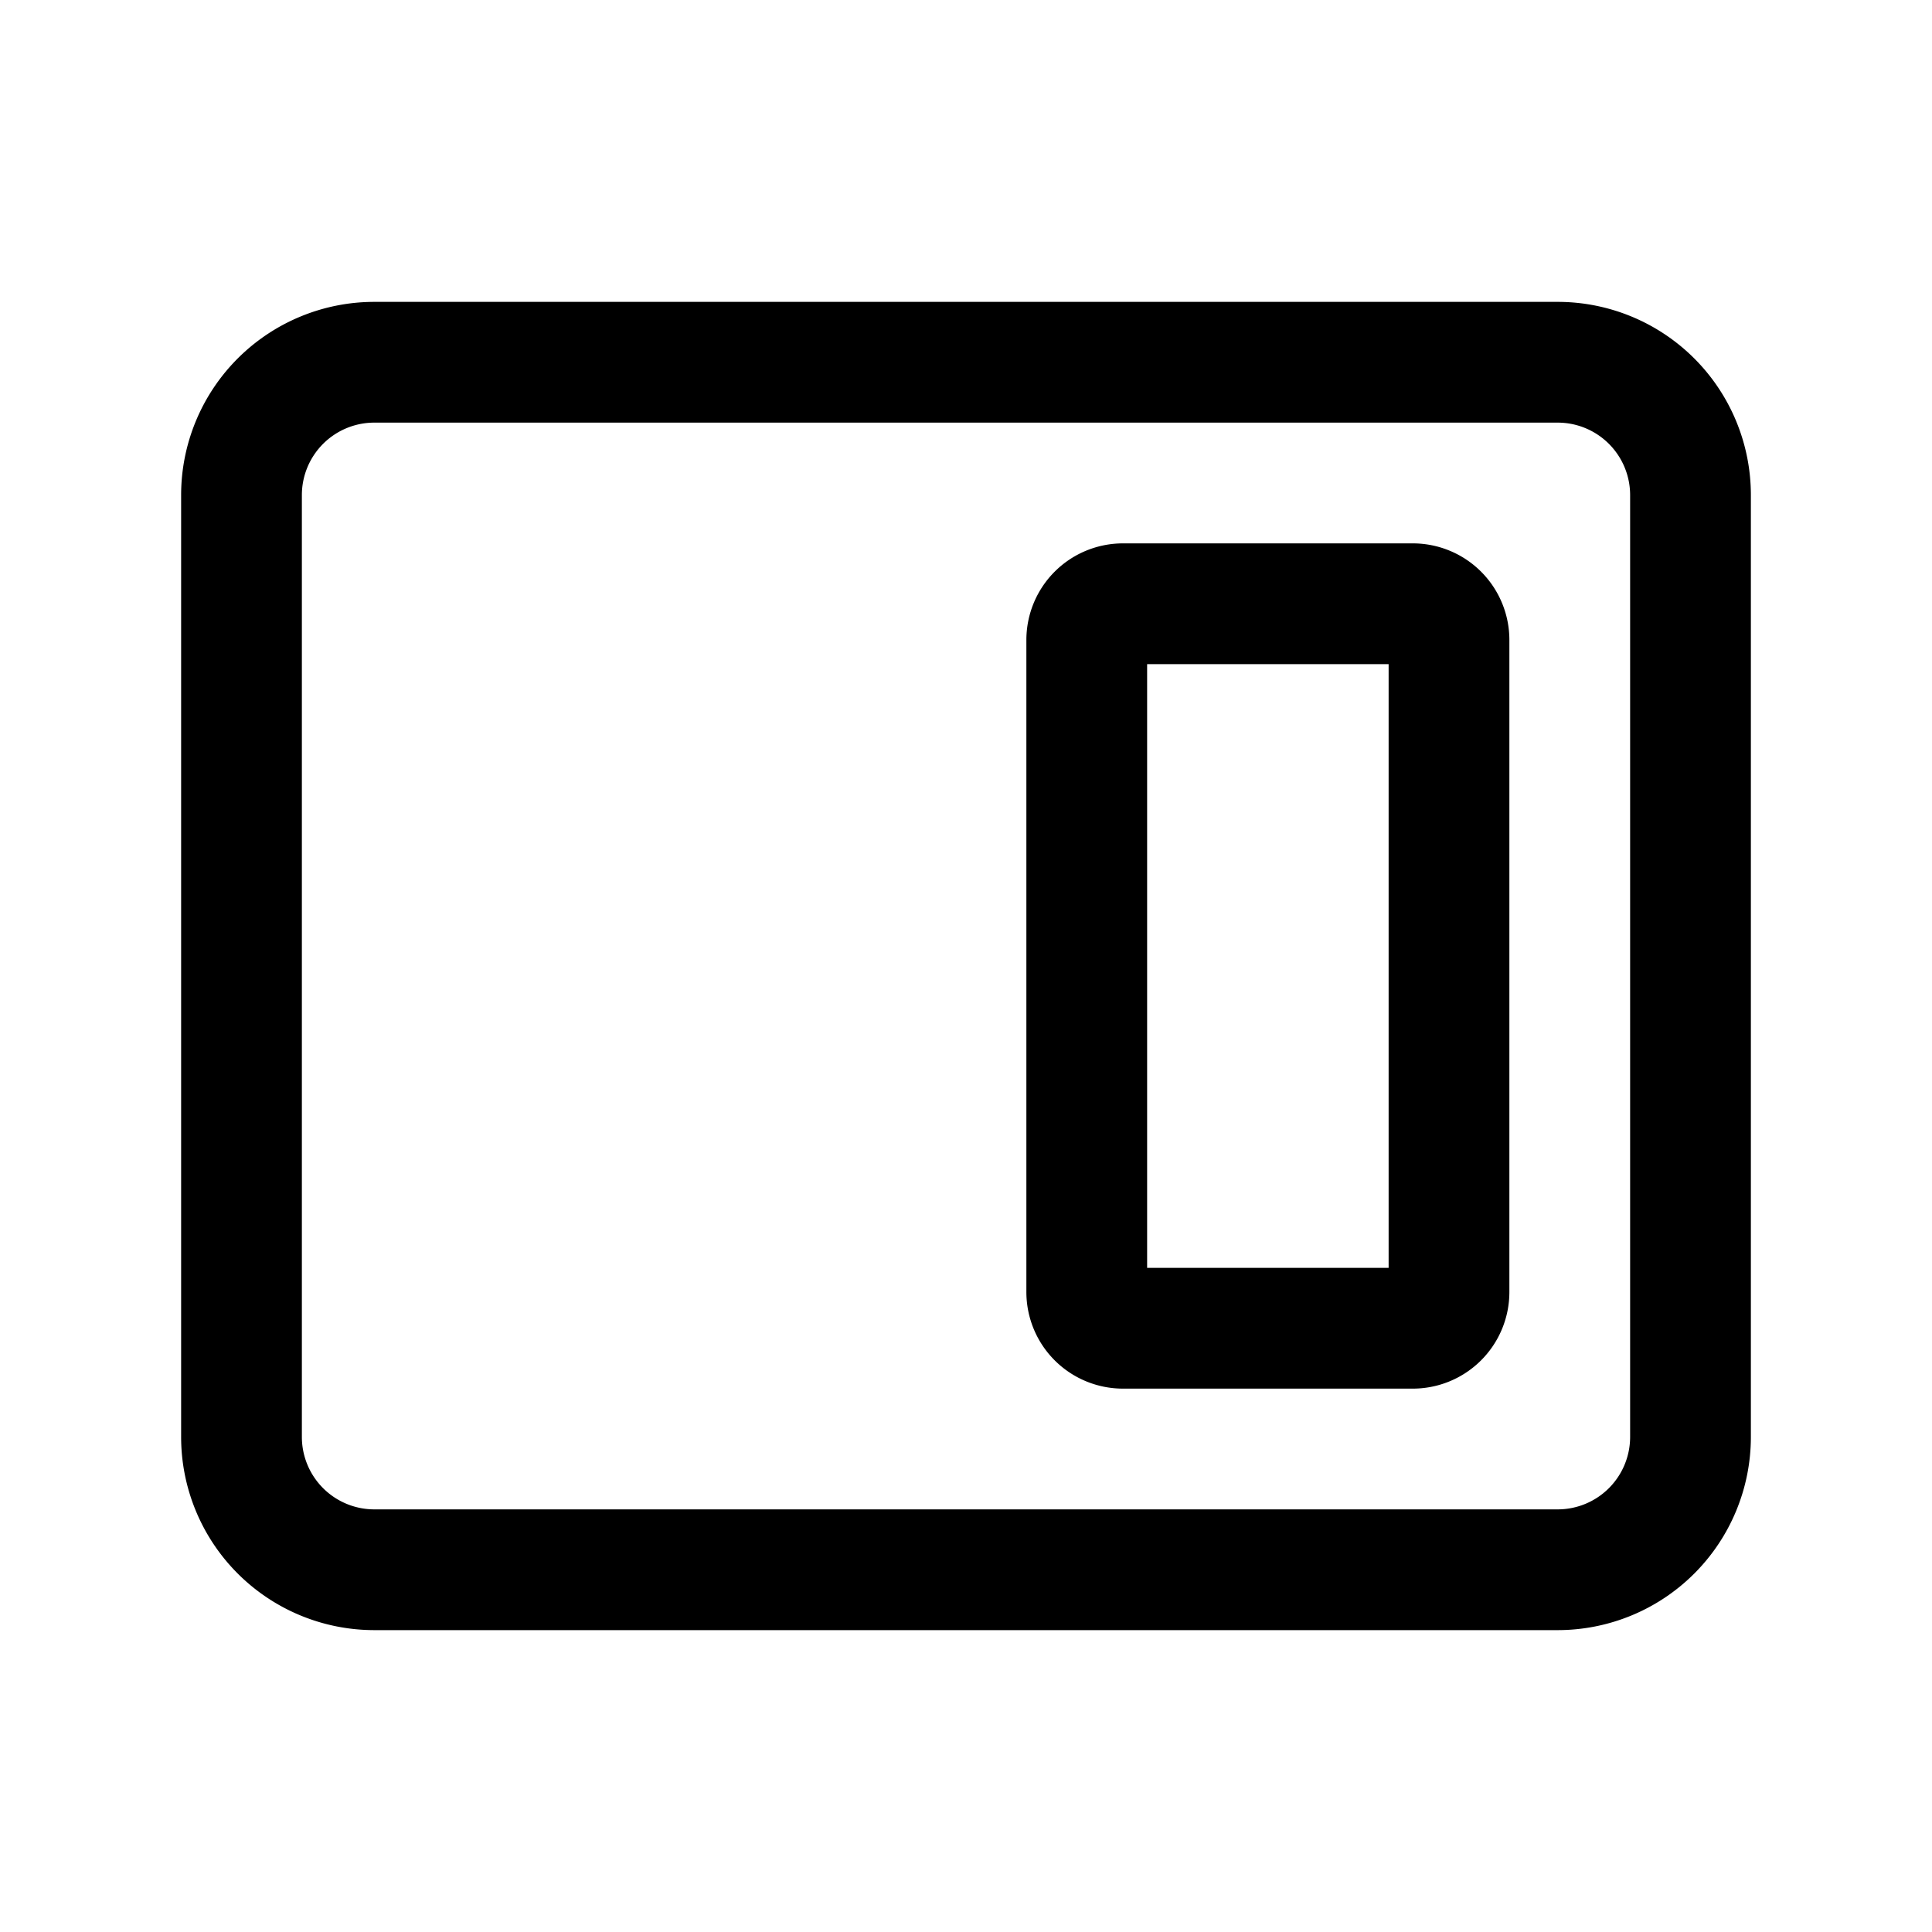 <svg xmlns="http://www.w3.org/2000/svg" fill="none" viewBox="0 0 16 16"><path stroke="currentColor" stroke-linecap="round" stroke-linejoin="round" d="M2 4.1A1.1 1.1 0 0 1 3.1 3h9.8A1.1 1.1 0 0 1 14 4.1v7.8a1.1 1.1 0 0 1-1.1 1.1H3.1A1.1 1.1 0 0 1 2 11.9z"/><path stroke="currentColor" stroke-linecap="round" stroke-linejoin="round" d="M9 10.7V5.3a.3.3 0 0 1 .3-.3h2.4a.3.3 0 0 1 .3.3v5.4a.3.3 0 0 1-.3.3H9.3a.3.3 0 0 1-.3-.3"/></svg>